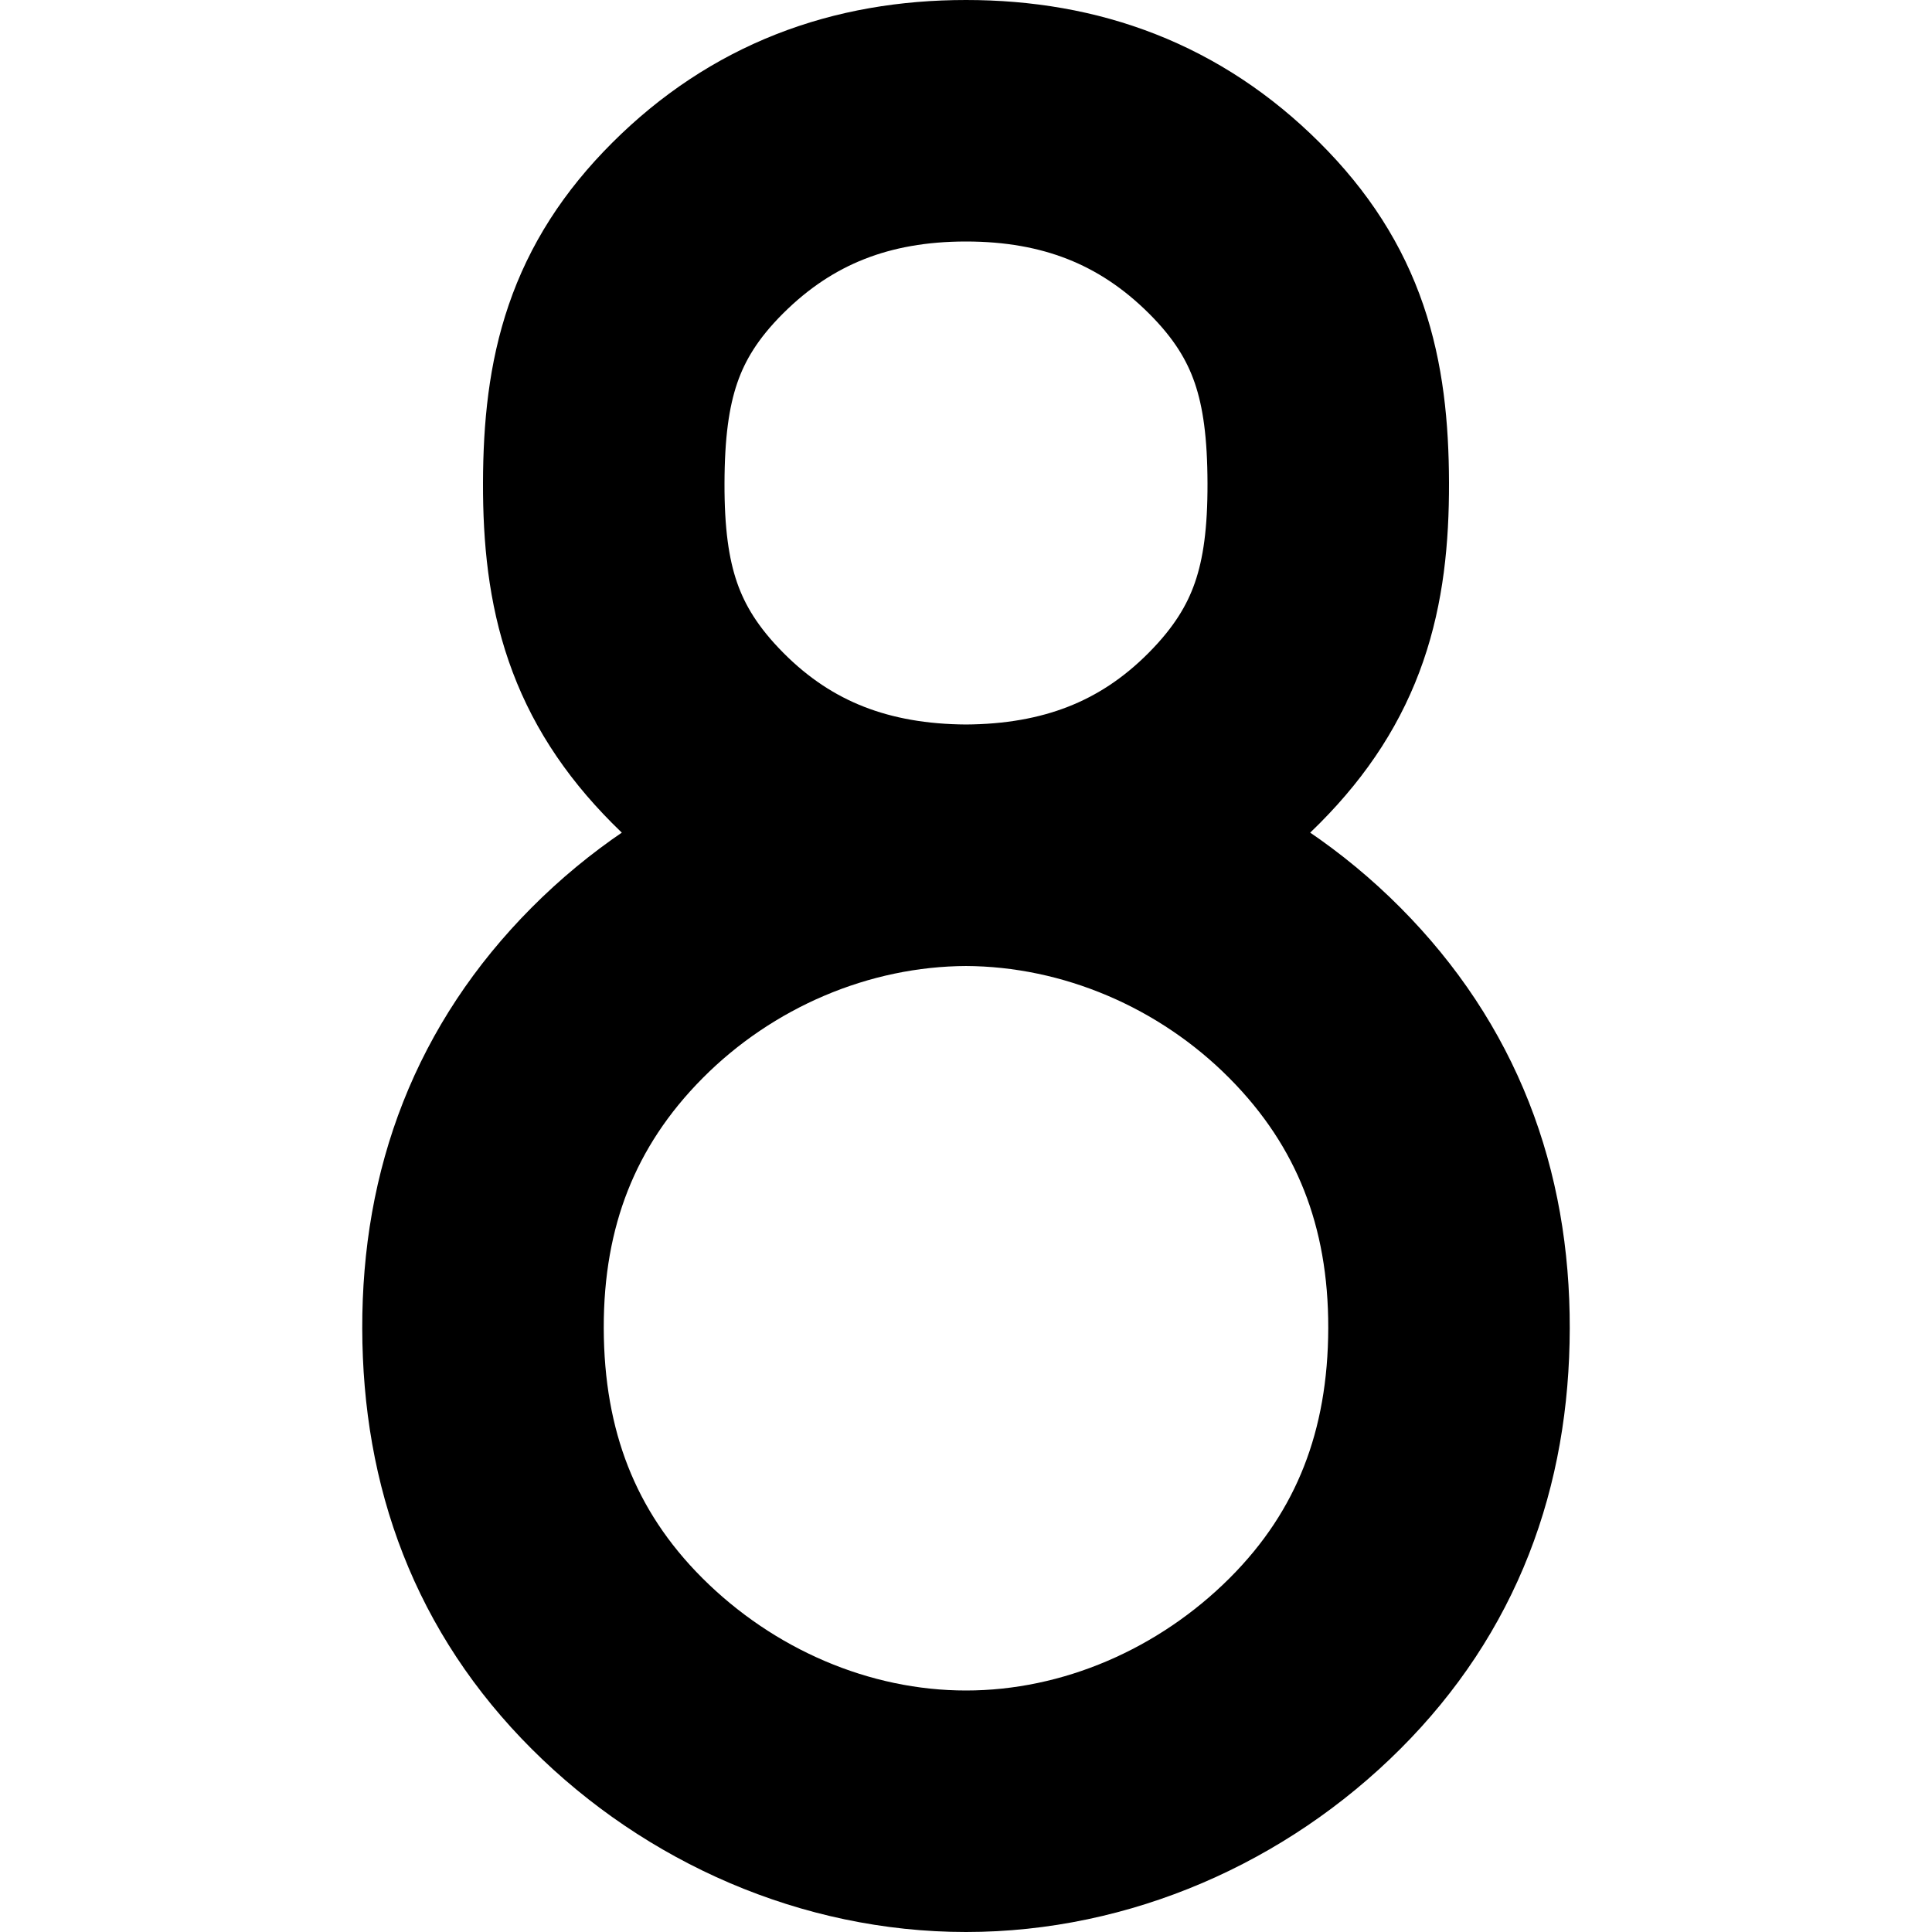 <svg xmlns="http://www.w3.org/2000/svg" fill="none" viewBox="0 0 36 36"><path stroke="currentColor" stroke-linecap="square" stroke-width="4.5" d="M18 15.75c-1.954-.01-3.623-.613-5-2S11.245 10.954 11.25 9s.367-3.37 1.75-4.75 3.046-2 5-2 3.616.62 5 2S24.745 7.046 24.75 9s-.373 3.363-1.75 4.75-3.046 1.99-5 2Zm0 0c-2.431.01-4.786 1.026-6.5 2.75S8.995 22.318 9 24.75s.779 4.532 2.5 6.25 4.069 2.75 6.5 2.75 4.779-1.032 6.5-2.75 2.495-3.818 2.5-6.25-.786-4.526-2.5-6.25-4.068-2.74-6.5-2.75Z"/></svg>